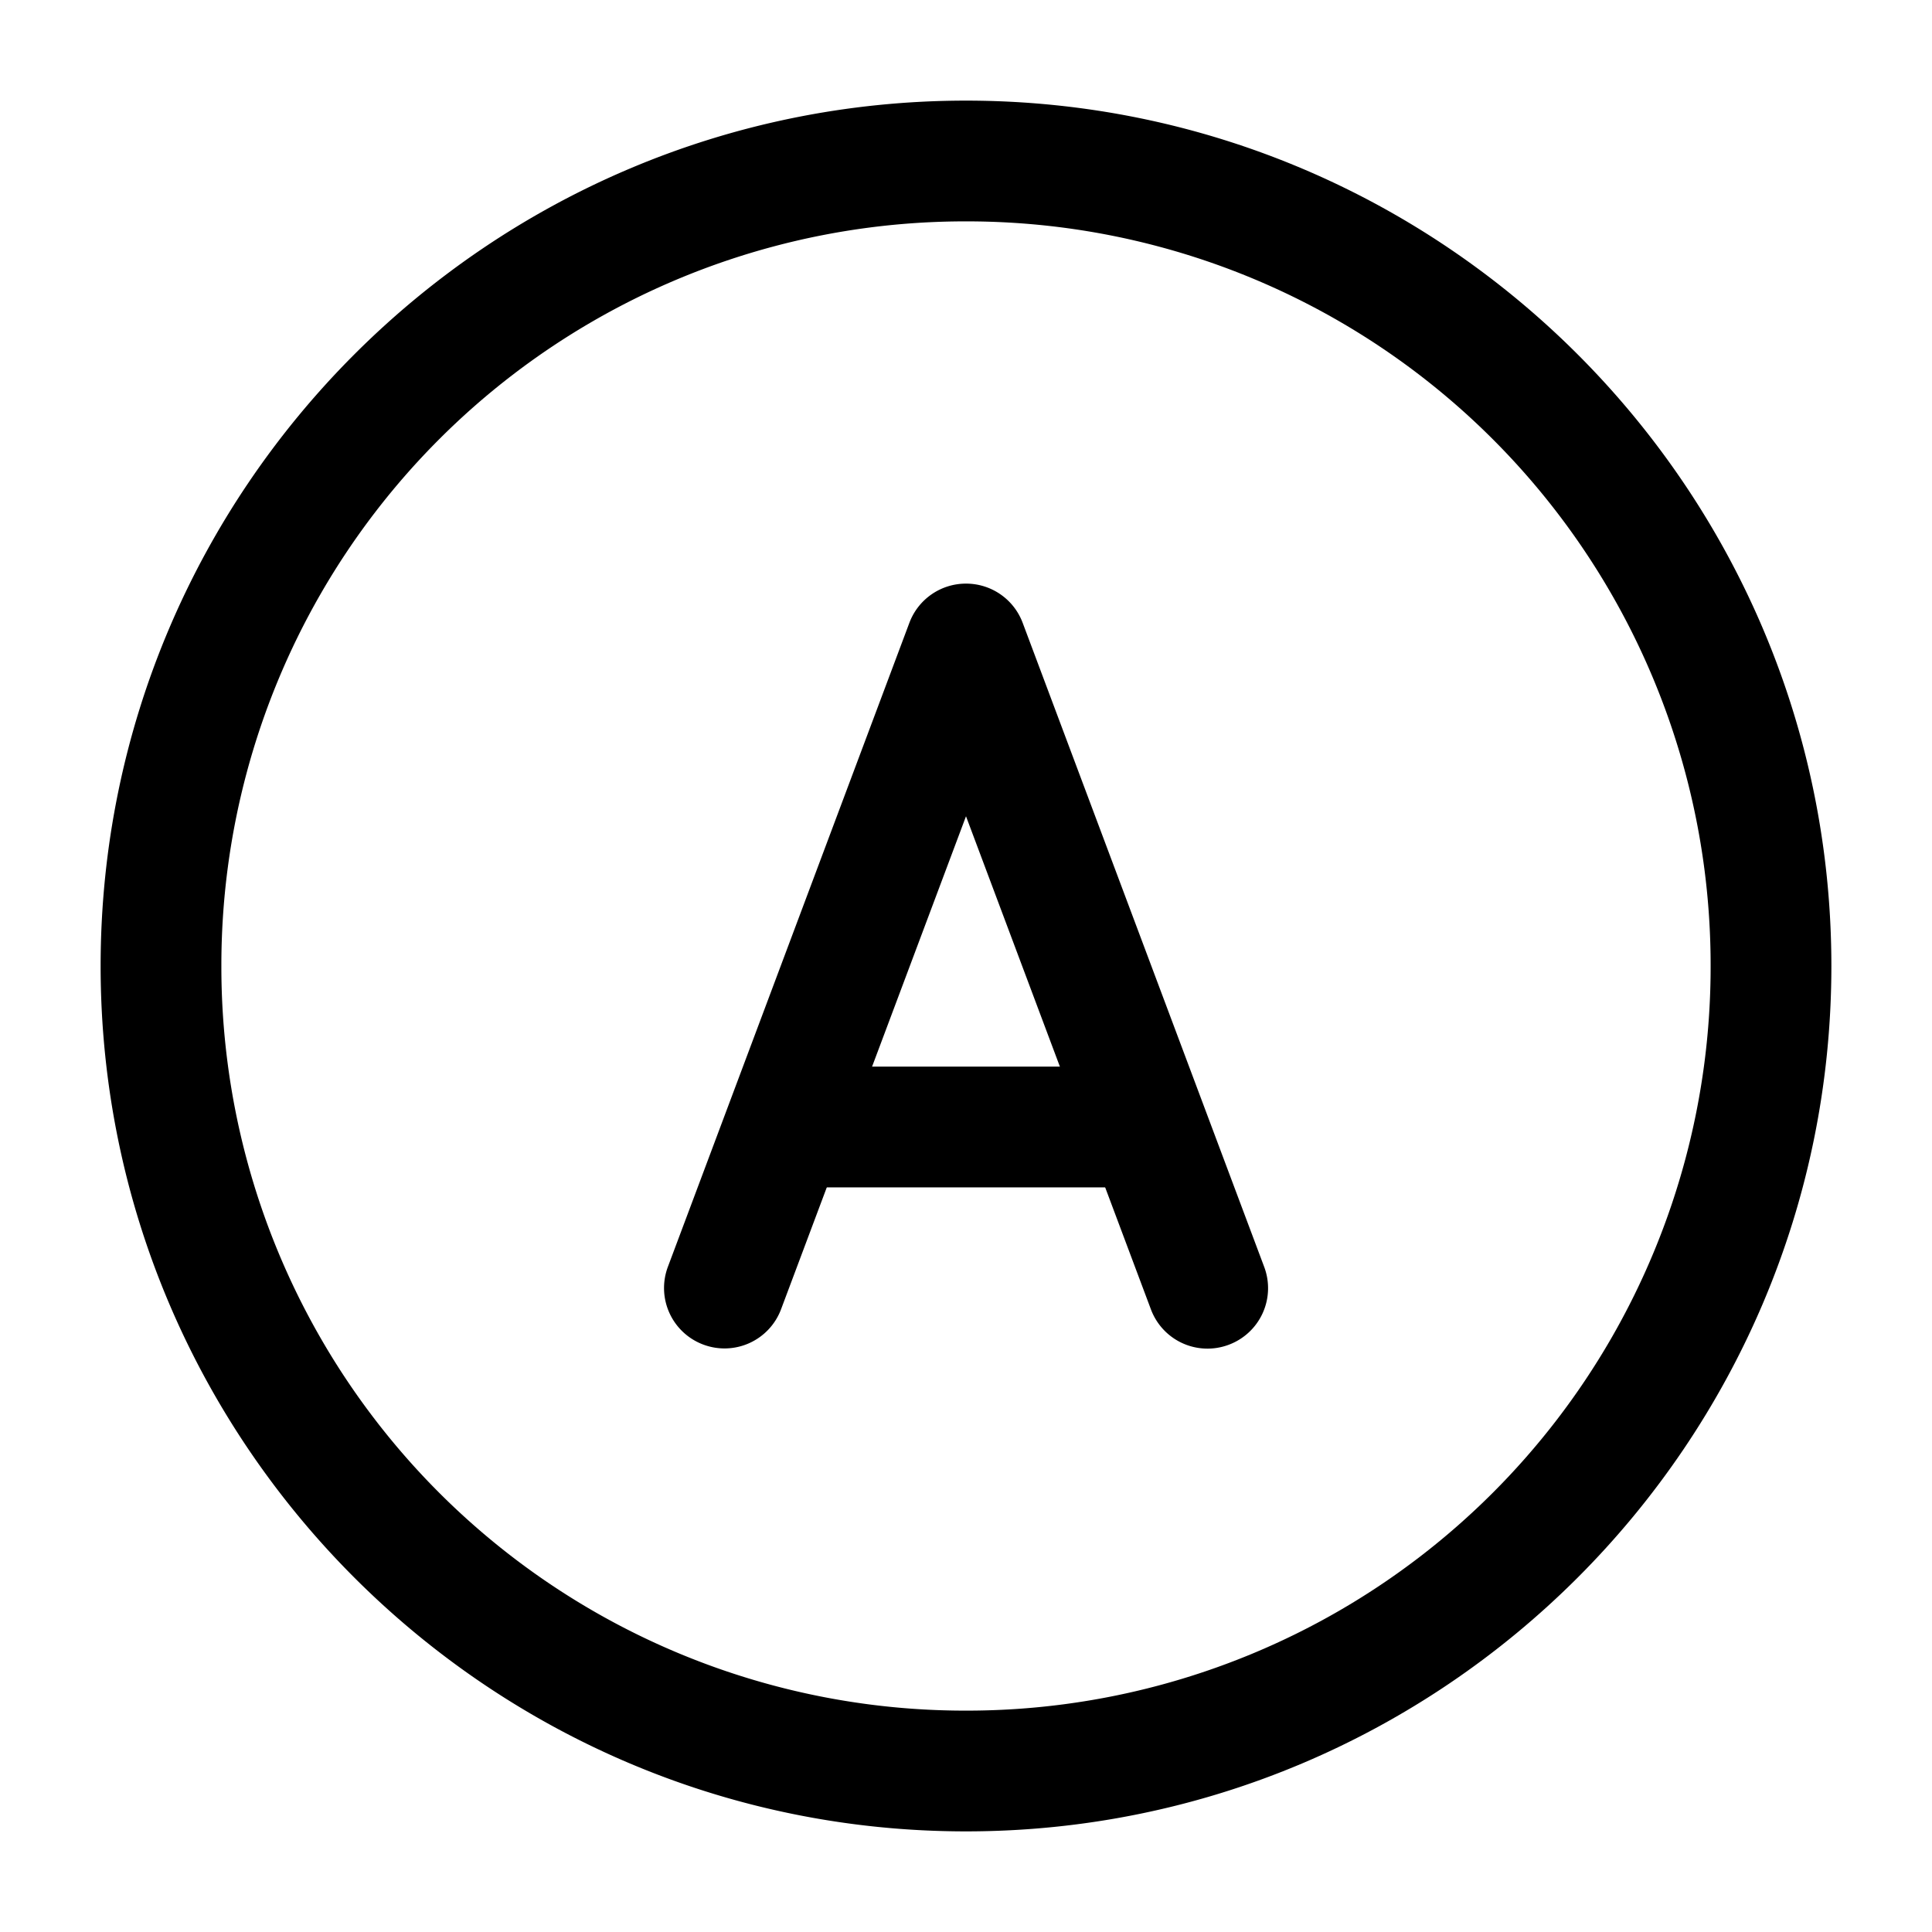 <svg xmlns="http://www.w3.org/2000/svg" width="24" height="24" fill="none" stroke-width="1.5" viewBox="0 0 24 24">
    <path d="M12 1.25C6.072 1.25 1.25 6.072 1.25 12S6.072 22.75 12 22.75 22.75 17.928 22.75 12 17.928 1.25 12 1.25m0 1.5A9.239 9.239 0 0 1 21.25 12 9.239 9.239 0 0 1 12 21.25 9.239 9.239 0 0 1 2.75 12 9.239 9.239 0 0 1 12 2.75" style="color:#000;fill:currentColor;stroke-linecap:round;stroke-linejoin:round;-inkscape-stroke:none"/>
    <path d="M12 7.25a.75.75 0 0 0-.703.486l-3 8a.75.75 0 0 0 .44.967.75.75 0 0 0 .966-.44L12 10.14l2.297 6.125a.75.75 0 0 0 .967.44.75.75 0 0 0 .44-.968l-3-8A.75.75 0 0 0 12 7.25" style="color:#000;fill:currentColor;stroke-linecap:round;stroke-linejoin:round;-inkscape-stroke:none"/>
    <path d="M10 13.25a.75.75 0 0 0-.75.75.75.75 0 0 0 .75.75h4a.75.75 0 0 0 .75-.75.75.75 0 0 0-.75-.75Z" style="color:#000;fill:currentColor;stroke-linecap:round;stroke-linejoin:round;-inkscape-stroke:none"/>
</svg>
